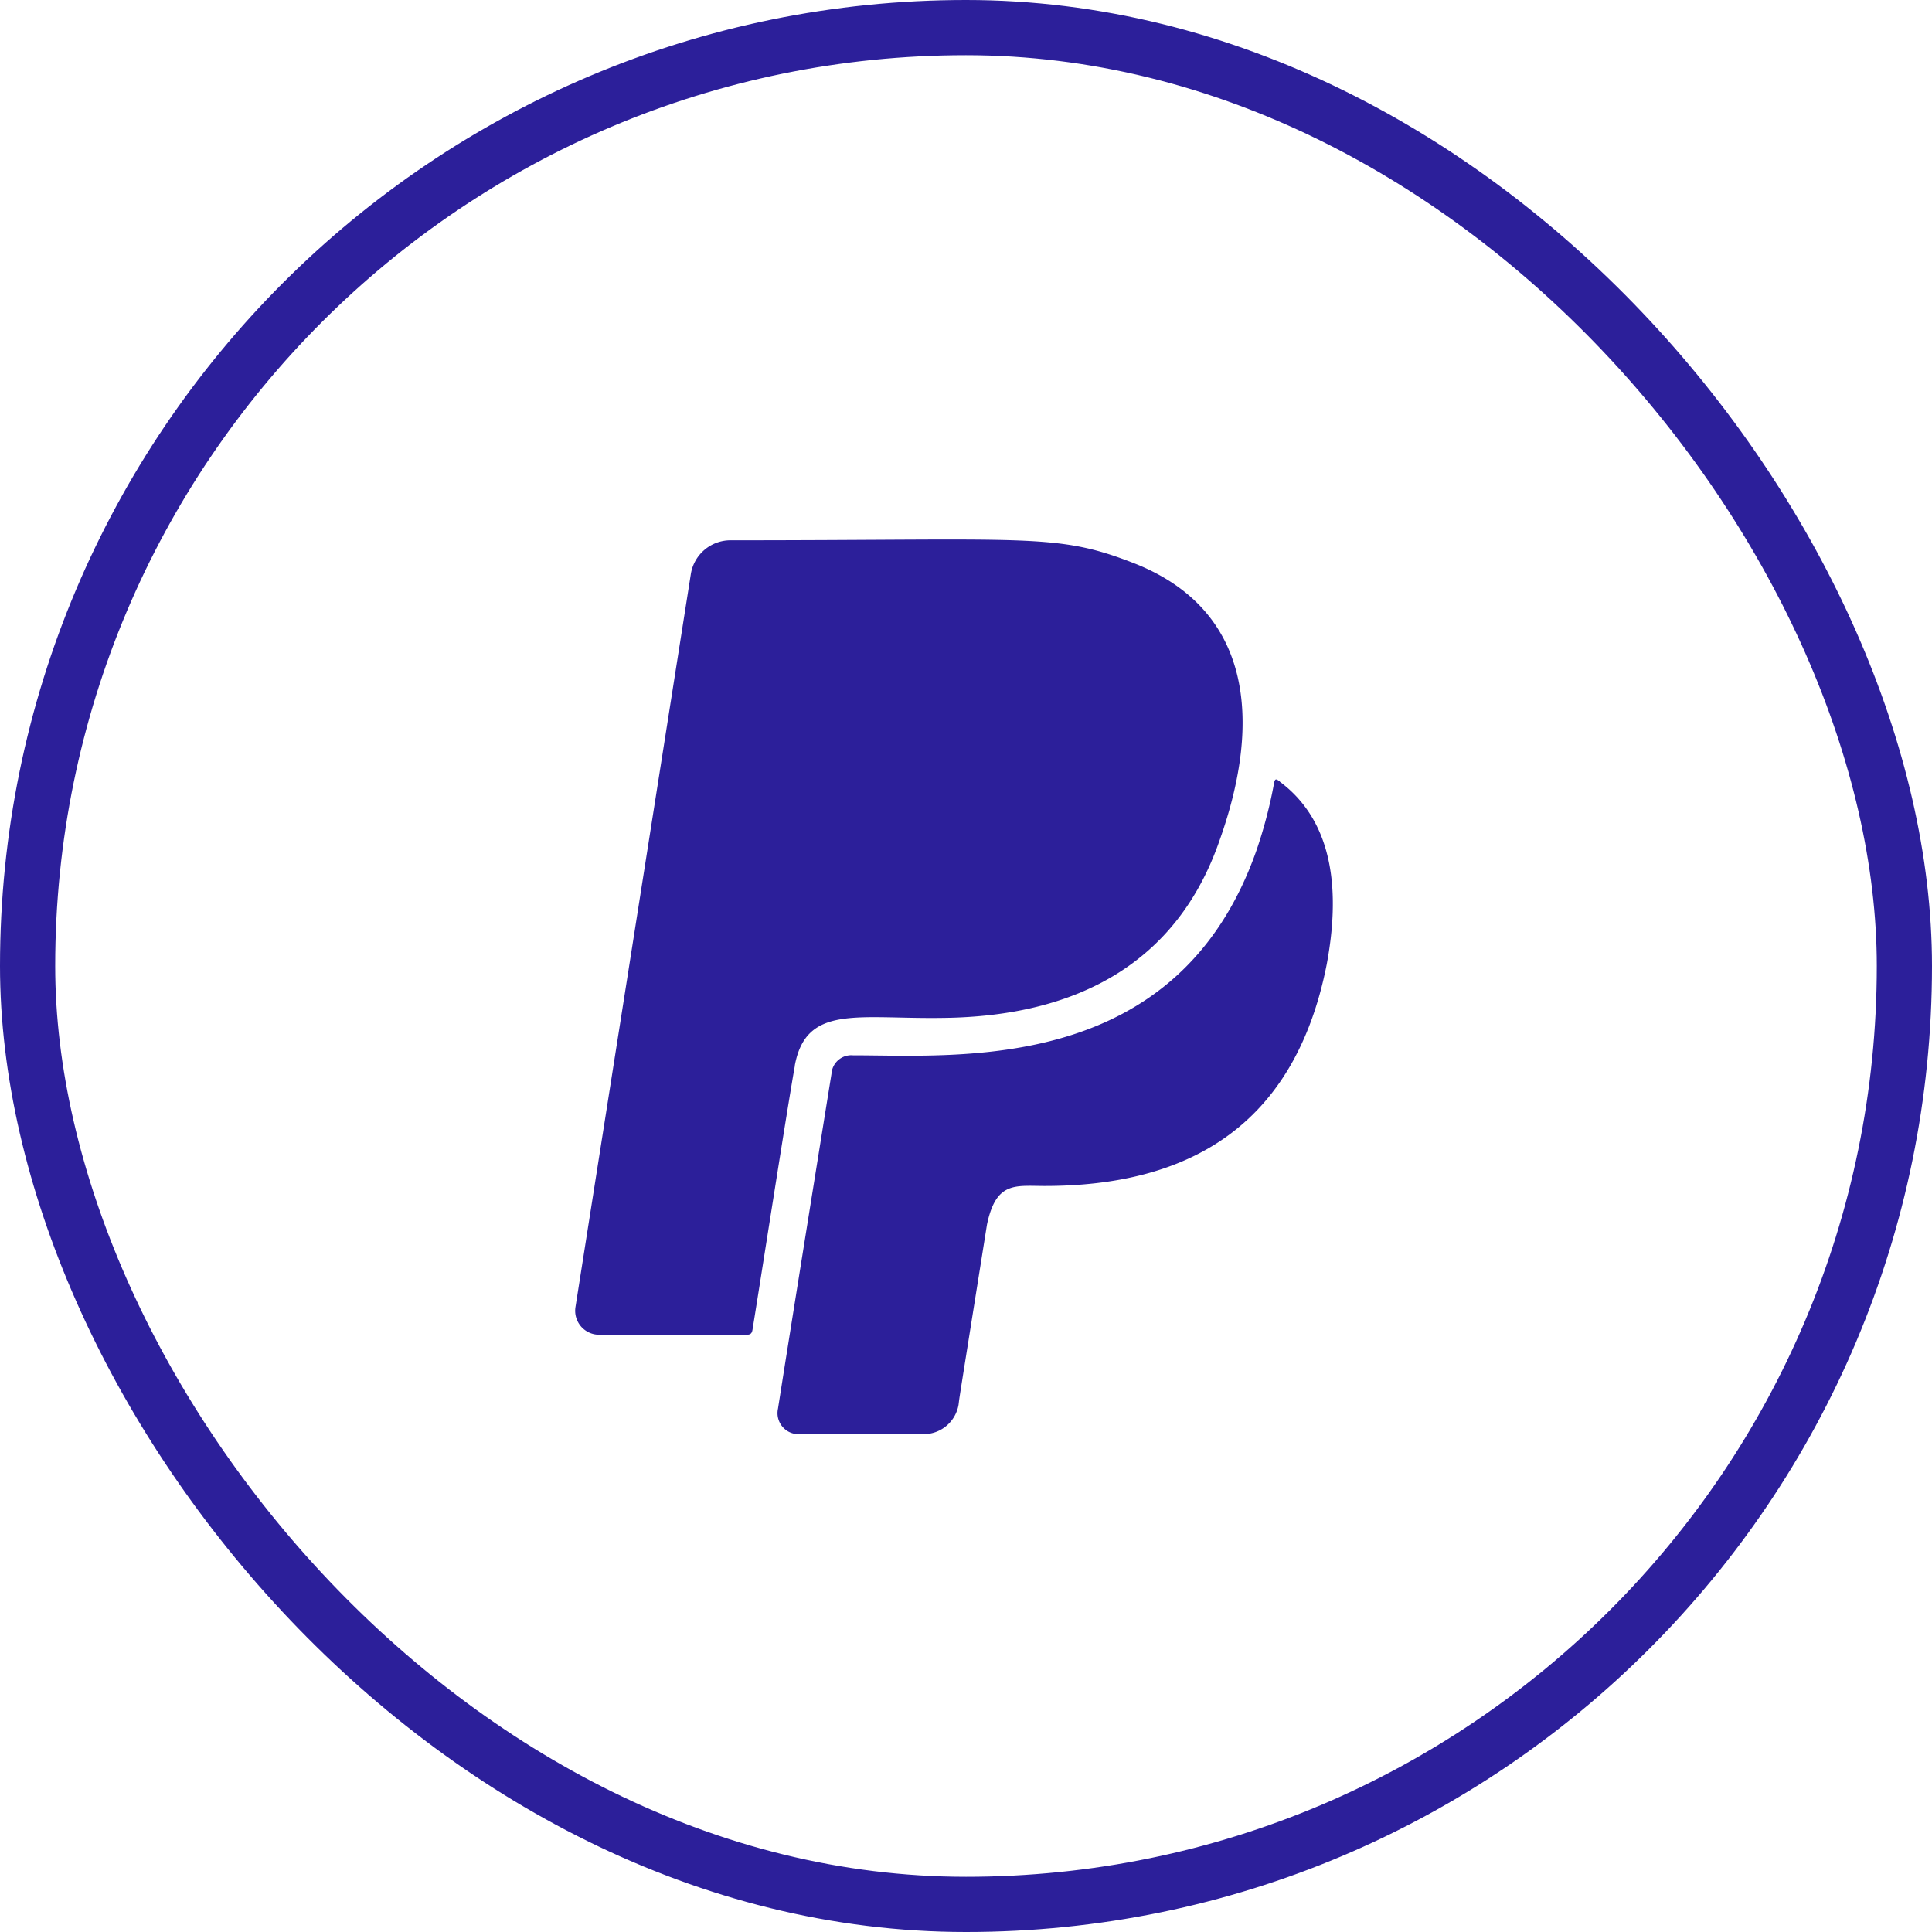 <svg xmlns="http://www.w3.org/2000/svg" width="35" height="35" viewBox="0 0 35 35"><defs><style>.a{fill:none;stroke:#2c1f9a;stroke-miterlimit:10;}.b{fill:#2c1f9a;}</style></defs><g transform="translate(0.5 0.5)"><rect class="a" width="34" height="34" rx="17"/><path class="b" d="M8.484,11.591c-.125.686-.622,3.886-.769,4.79-.011.065-.036.089-.107.089H4.941a.434.434,0,0,1-.433-.5L6.6,2.678a.727.727,0,0,1,.715-.6c5.445,0,5.9-.132,7.293.408,2.148.833,2.345,2.842,1.573,5.016-.769,2.238-2.591,3.2-5.008,3.228-1.551.025-2.485-.251-2.692.865Zm8.784-5.144c-.065-.046-.089-.065-.107.046a8.4,8.4,0,0,1-.315,1.2c-1.427,4.068-5.38,3.715-7.311,3.715a.359.359,0,0,0-.389.336c-.807,5.019-.969,6.066-.969,6.066a.38.38,0,0,0,.379.461h2.27a.642.642,0,0,0,.622-.532c.025-.193-.04.218.515-3.264.165-.787.511-.7,1.047-.7,2.539,0,4.519-1.03,5.108-4.015.232-1.244.165-2.553-.851-3.31Z" transform="translate(5.417 7.21)"/></g></svg>